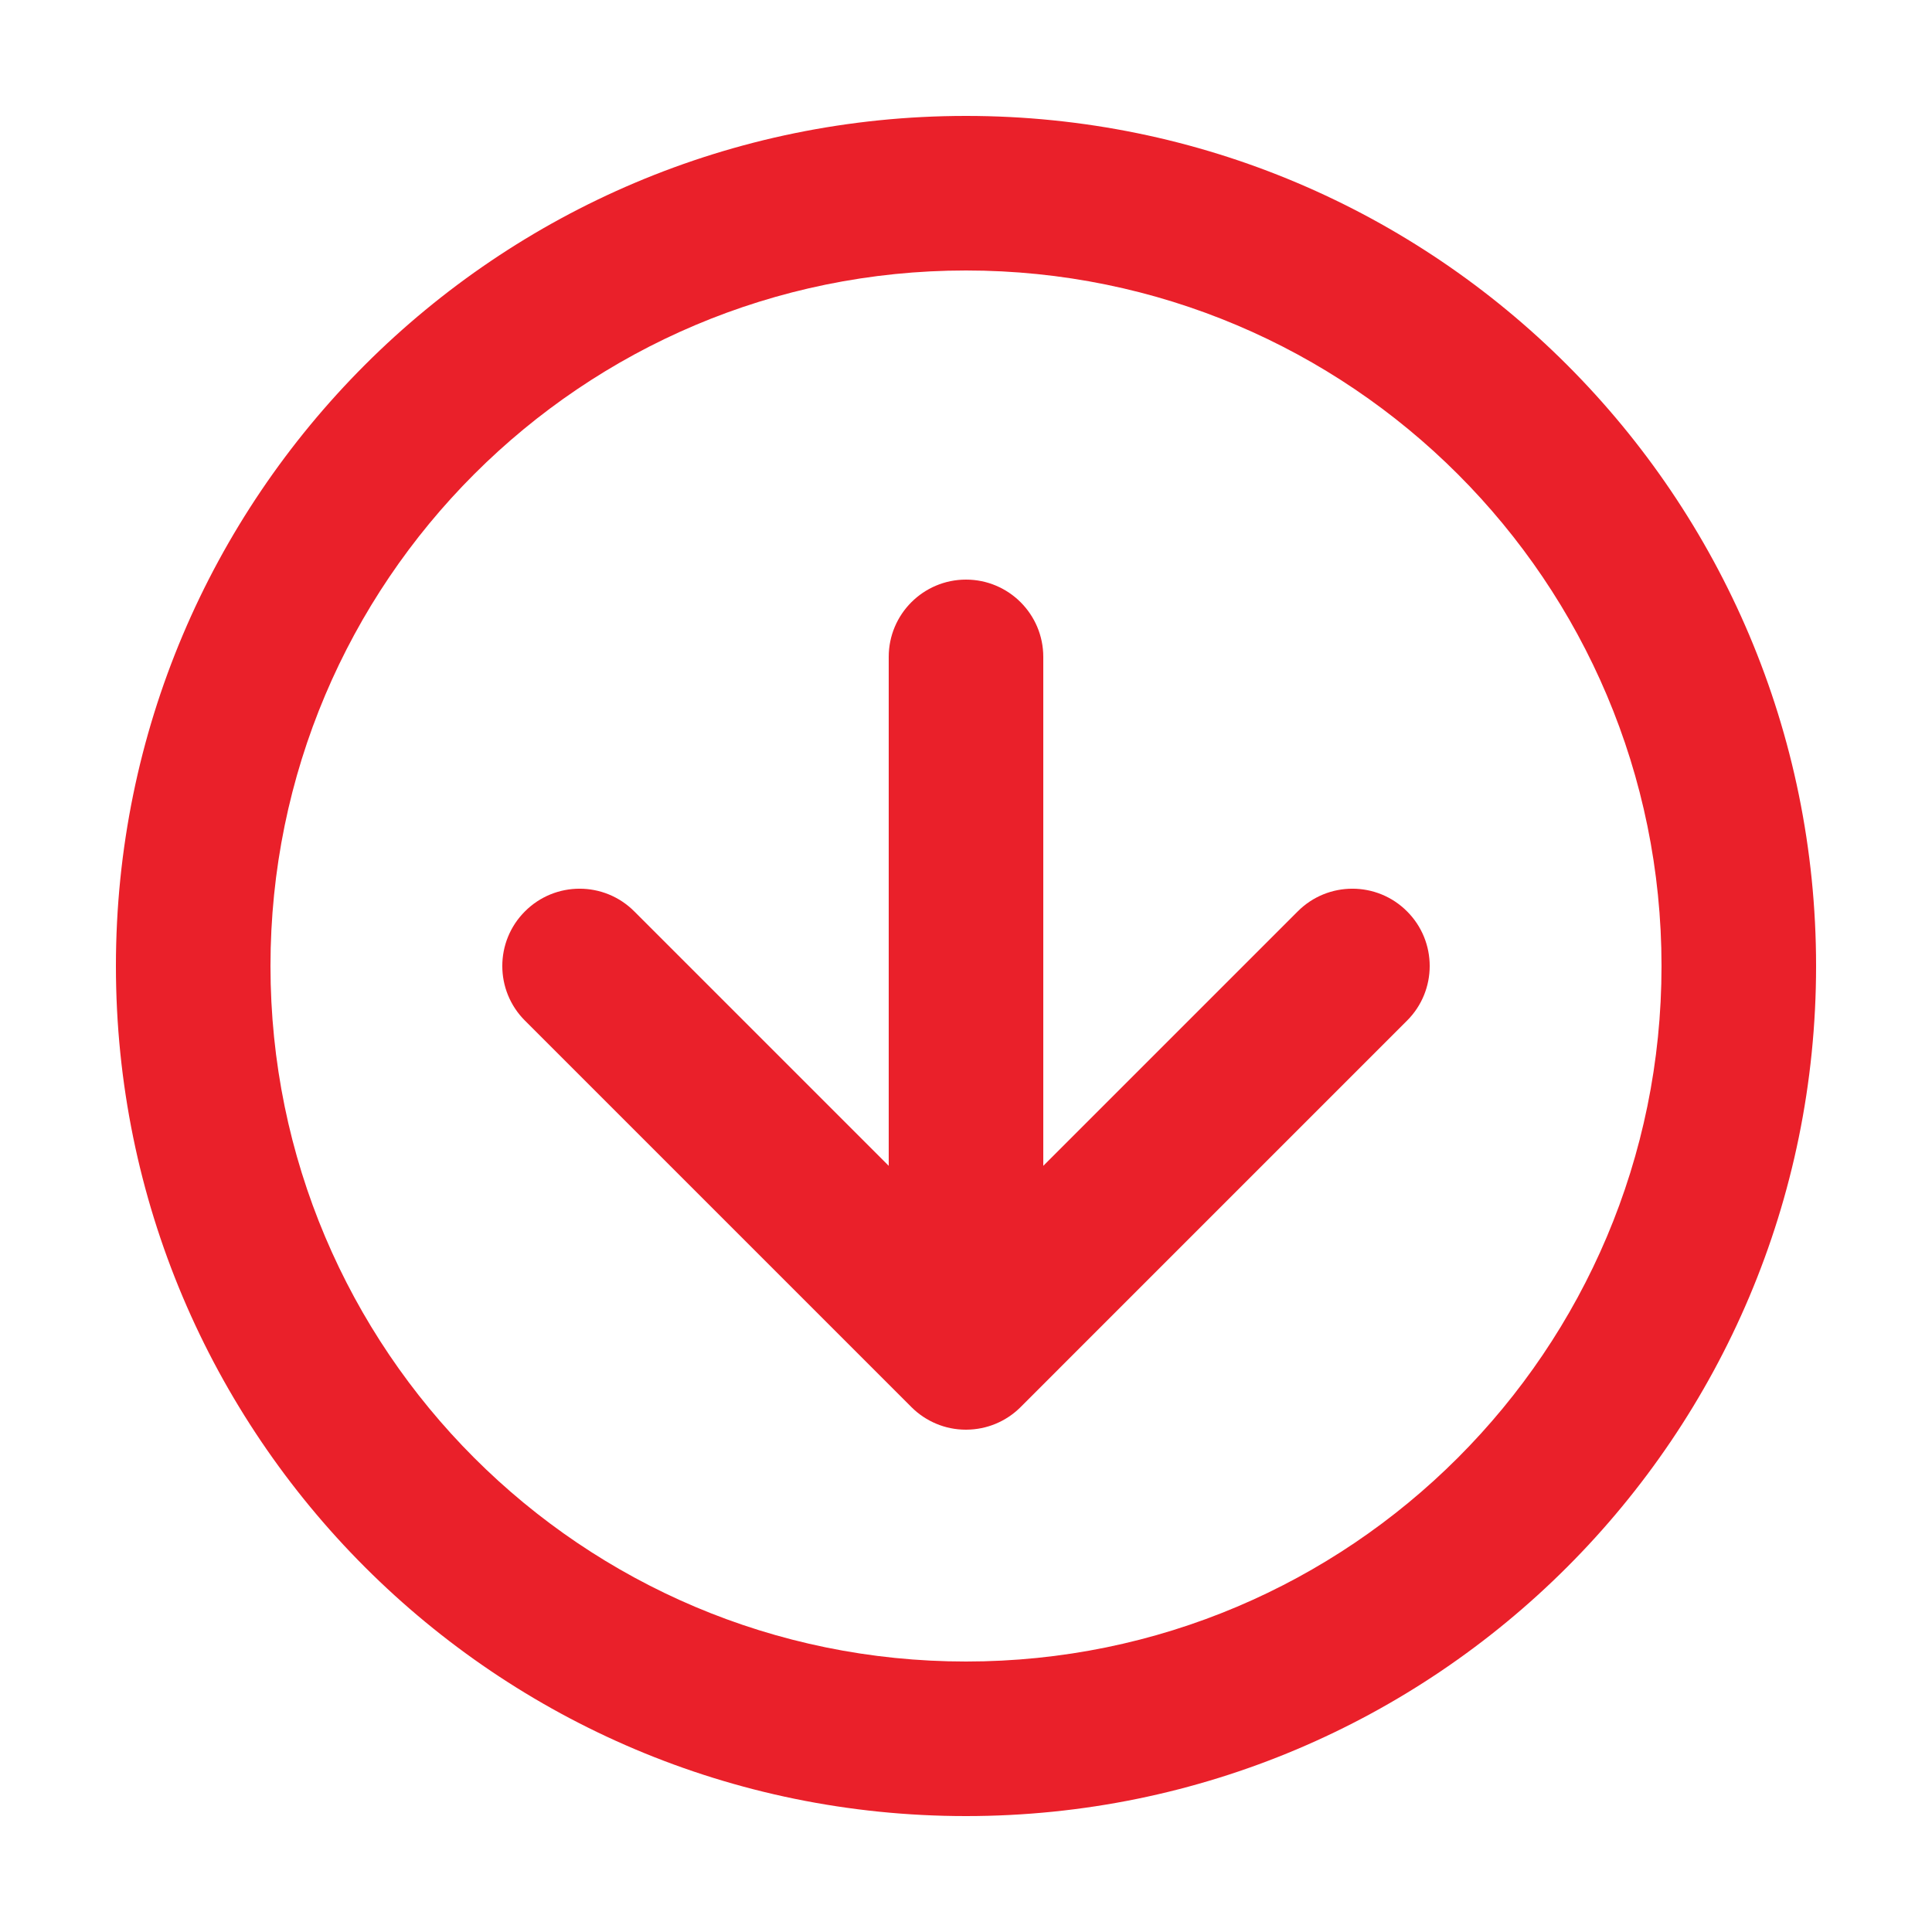 <svg xmlns="http://www.w3.org/2000/svg" width="25" height="25" viewBox="0 0 25 25" fill="none">
<path fill-rule="evenodd" clip-rule="evenodd" d="M12.5 3.5C7.529 3.5 3.5 7.529 3.5 12.5C3.5 17.471 7.529 21.5 12.5 21.5C17.471 21.5 21.5 17.471 21.5 12.5C21.5 7.529 17.471 3.5 12.5 3.5ZM1.5 12.5C1.5 6.425 6.425 1.5 12.5 1.5C18.575 1.5 23.5 6.425 23.5 12.5C23.5 18.575 18.575 23.5 12.5 23.5C6.425 23.5 1.5 18.575 1.5 12.5Z" fill="#EA202A"/>
<path d="M6.793 13.207C6.402 12.817 6.402 12.183 6.793 11.793C7.183 11.402 7.817 11.402 8.207 11.793L11.5 15.086L11.5 8.5C11.5 7.948 11.948 7.5 12.5 7.5C13.052 7.5 13.5 7.948 13.5 8.5V15.086L16.793 11.793C17.183 11.402 17.817 11.402 18.207 11.793C18.598 12.183 18.598 12.817 18.207 13.207L13.208 18.206C13.204 18.21 13.2 18.214 13.196 18.218C13.017 18.392 12.772 18.499 12.503 18.5L12.5 18.5L12.497 18.5C12.363 18.5 12.234 18.473 12.117 18.424C11.999 18.375 11.889 18.303 11.793 18.207L6.793 13.207Z" fill="#EA202A"/>
</svg>